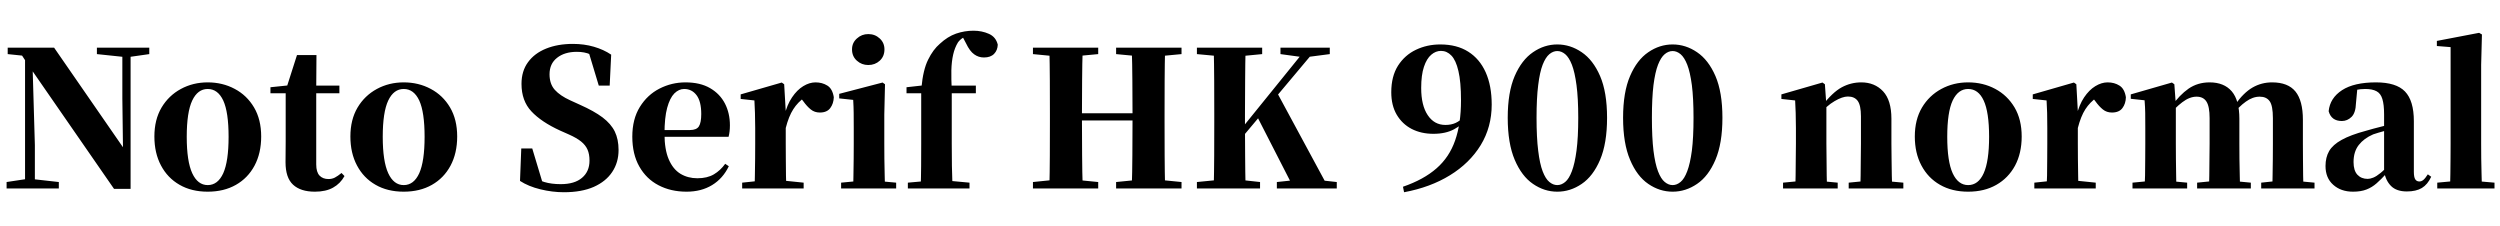 <svg xmlns="http://www.w3.org/2000/svg" xmlns:xlink="http://www.w3.org/1999/xlink" width="318.36" height="28.8"><path fill="black" d="M7.49 24L0.84 24L0.84 23.18L3.36 22.80L4.10 22.80L7.49 23.18L7.49 24ZM4.44 24L3.19 24L3.19 6.77L4.10 6.77L4.44 18.48L4.44 24ZM15.77 7.25L12.34 6.89L12.34 6.07L19.01 6.07L19.01 6.89L16.49 7.25L15.77 7.25ZM16.63 24.05L14.52 24.05L3.82 8.59L3.74 8.50L2.81 7.08L0.98 6.89L0.98 6.07L6.89 6.07L16.15 19.46L15.67 19.63L15.58 12.53L15.58 6.07L16.63 6.07L16.63 24.05ZM26.45 24.41L26.45 24.41Q24.38 24.41 22.86 23.53Q21.34 22.66 20.50 21.07Q19.66 19.49 19.66 17.38L19.66 17.38Q19.66 15.24 20.57 13.70Q21.48 12.17 23.03 11.33Q24.58 10.49 26.45 10.49L26.45 10.49Q28.34 10.49 29.89 11.32Q31.44 12.14 32.35 13.68Q33.26 15.22 33.26 17.38L33.26 17.38Q33.26 19.51 32.41 21.10Q31.56 22.68 30.04 23.54Q28.51 24.41 26.45 24.41ZM26.45 23.57L26.45 23.57Q27.74 23.57 28.43 22.06Q29.11 20.54 29.11 17.42L29.11 17.42Q29.11 14.28 28.43 12.80Q27.74 11.33 26.45 11.33L26.45 11.33Q25.18 11.33 24.48 12.80Q23.78 14.28 23.78 17.42L23.78 17.42Q23.78 20.54 24.48 22.06Q25.18 23.57 26.45 23.57ZM43.22 11.88L38.35 11.88L38.35 10.90L43.22 10.90L43.22 11.88ZM40.10 24.41L40.10 24.41Q38.28 24.41 37.32 23.52Q36.36 22.63 36.36 20.66L36.36 20.66Q36.36 19.94 36.37 19.36Q36.38 18.77 36.38 18.02L36.38 18.02L36.38 11.88L34.44 11.88L34.44 11.11L36.94 10.85L36.50 11.14L37.82 7.01L40.30 7.01L40.27 11.30L40.27 11.54L40.27 20.95Q40.27 21.91 40.69 22.36Q41.11 22.80 41.83 22.80L41.83 22.80Q42.29 22.80 42.65 22.61Q43.01 22.42 43.49 22.03L43.49 22.03L43.87 22.42Q43.34 23.38 42.42 23.89Q41.50 24.41 40.10 24.41ZM51.41 24.41L51.41 24.41Q49.34 24.41 47.82 23.53Q46.30 22.66 45.46 21.07Q44.62 19.49 44.62 17.38L44.62 17.38Q44.62 15.24 45.53 13.70Q46.44 12.17 47.99 11.33Q49.54 10.49 51.41 10.49L51.41 10.49Q53.30 10.49 54.85 11.32Q56.40 12.14 57.31 13.68Q58.22 15.22 58.22 17.38L58.22 17.38Q58.22 19.51 57.37 21.10Q56.52 22.68 55.00 23.54Q53.47 24.41 51.41 24.41ZM51.41 23.57L51.41 23.57Q52.70 23.57 53.39 22.06Q54.07 20.54 54.07 17.42L54.07 17.42Q54.07 14.28 53.39 12.80Q52.70 11.33 51.41 11.33L51.41 11.33Q50.14 11.33 49.44 12.80Q48.74 14.28 48.74 17.42L48.74 17.42Q48.74 20.54 49.44 22.06Q50.14 23.57 51.41 23.57ZM71.81 24.48L71.81 24.48Q70.34 24.48 68.82 24.11Q67.30 23.74 66.22 23.04L66.22 23.04L66.38 18.91L67.78 18.91L69.24 23.76L67.56 23.06L67.22 22.10Q68.42 22.92 69.32 23.18Q70.22 23.45 71.40 23.45L71.40 23.45Q73.18 23.45 74.12 22.64Q75.07 21.84 75.07 20.45L75.07 20.45Q75.07 19.63 74.82 19.06Q74.57 18.48 74.00 18.02Q73.44 17.57 72.48 17.14L72.48 17.14L71.33 16.63Q68.93 15.53 67.67 14.18Q66.41 12.84 66.41 10.68L66.41 10.68Q66.41 9.05 67.24 7.92Q68.06 6.79 69.54 6.19Q71.02 5.59 72.96 5.59L72.96 5.59Q74.38 5.59 75.62 5.95Q76.87 6.31 77.83 6.96L77.83 6.96L77.64 10.90L76.25 10.90L74.86 6.29L76.68 7.03L76.92 8.09Q75.86 7.25 75.16 6.92Q74.45 6.60 73.46 6.60L73.46 6.60Q71.90 6.60 70.94 7.36Q69.98 8.11 69.98 9.46L69.98 9.46Q69.98 10.70 70.66 11.45Q71.33 12.19 72.60 12.77L72.60 12.77L73.85 13.34Q75.65 14.14 76.73 14.95Q77.81 15.77 78.29 16.75Q78.77 17.74 78.77 19.10L78.77 19.10Q78.77 20.69 77.96 21.90Q77.16 23.11 75.61 23.80Q74.06 24.48 71.81 24.48ZM87.43 24.41L87.43 24.41Q85.42 24.41 83.86 23.59Q82.30 22.78 81.41 21.20Q80.52 19.63 80.52 17.40L80.52 17.40Q80.52 15.17 81.48 13.62Q82.44 12.07 83.99 11.28Q85.54 10.49 87.29 10.49L87.29 10.49Q89.16 10.49 90.42 11.22Q91.68 11.95 92.32 13.19Q92.95 14.42 92.95 15.96L92.95 15.96Q92.95 16.78 92.78 17.42L92.78 17.42L82.18 17.42L82.18 16.56L87.86 16.56Q88.70 16.56 89.00 16.09Q89.30 15.62 89.30 14.52L89.30 14.52Q89.30 12.91 88.70 12.12Q88.10 11.33 87.12 11.33L87.12 11.33Q86.45 11.33 85.87 11.90Q85.30 12.48 84.96 13.73Q84.62 14.98 84.62 17.04L84.62 17.04Q84.62 19.03 85.16 20.29Q85.70 21.55 86.65 22.13Q87.60 22.70 88.80 22.70L88.80 22.70Q90.07 22.70 90.91 22.20Q91.75 21.70 92.35 20.86L92.35 20.86L92.81 21.17Q92.06 22.73 90.68 23.57Q89.30 24.41 87.43 24.41ZM102.34 24L94.51 24L94.51 23.26L97.08 22.99L99.72 22.99L102.34 23.26L102.34 24ZM100.13 24L96.07 24Q96.12 23.38 96.13 22.36Q96.14 21.34 96.16 20.23Q96.17 19.13 96.17 18.29L96.17 18.29L96.17 16.30Q96.17 15.10 96.14 14.38Q96.12 13.66 96.07 12.79L96.07 12.79L94.32 12.60L94.32 12.02L99.55 10.51L99.86 10.73L100.06 14.18L100.06 14.21L100.06 18.29Q100.06 19.13 100.07 20.23Q100.08 21.34 100.09 22.36Q100.10 23.38 100.13 24L100.13 24ZM100.06 16.30L100.06 16.30L99.12 14.74L99.89 14.74Q100.22 13.34 100.86 12.40Q101.50 11.45 102.29 10.97Q103.08 10.49 103.85 10.49L103.85 10.49Q104.71 10.49 105.36 10.90Q106.01 11.30 106.18 12.38L106.18 12.38Q106.15 13.20 105.73 13.76Q105.31 14.33 104.40 14.33L104.40 14.33Q103.73 14.33 103.25 13.94Q102.77 13.56 102.29 12.89L102.29 12.89L101.74 12.19L102.50 12.38Q101.59 13.01 101.02 13.91Q100.44 14.81 100.06 16.30ZM114.12 24L107.11 24L107.11 23.26L109.63 23.02L111.50 23.02L114.12 23.26L114.12 24ZM112.70 24L108.65 24Q108.67 23.38 108.68 22.36Q108.70 21.34 108.71 20.23Q108.72 19.13 108.72 18.29L108.72 18.29L108.72 16.37Q108.72 15.17 108.71 14.36Q108.70 13.56 108.65 12.72L108.65 12.72L106.87 12.53L106.87 11.95L112.39 10.51L112.70 10.73L112.61 14.59L112.61 18.29Q112.61 19.13 112.62 20.23Q112.63 21.34 112.66 22.36Q112.68 23.38 112.70 24L112.70 24ZM110.57 8.28L110.57 8.28Q109.73 8.28 109.12 7.73Q108.50 7.18 108.50 6.29L108.50 6.29Q108.50 5.45 109.12 4.90Q109.73 4.34 110.57 4.34L110.57 4.34Q111.43 4.34 112.03 4.90Q112.63 5.45 112.63 6.29L112.63 6.29Q112.63 7.18 112.03 7.73Q111.43 8.28 110.57 8.28ZM123.46 24L115.61 24L115.61 23.26L118.30 23.02L120.86 23.02L123.46 23.26L123.46 24ZM121.30 24L117.24 24Q117.29 22.58 117.30 21.14Q117.31 19.70 117.31 18.29L117.31 18.29L117.31 11.88L115.44 11.88L115.44 11.11L118.66 10.75L117.31 11.47L117.34 11.16Q117.55 8.88 118.19 7.60Q118.82 6.31 119.69 5.57L119.69 5.57Q120.67 4.66 121.75 4.28Q122.83 3.91 123.96 3.91L123.96 3.91Q125.04 3.91 125.93 4.31Q126.82 4.70 127.06 5.69L127.06 5.69Q127.03 6.41 126.59 6.86Q126.14 7.32 125.30 7.32L125.30 7.32Q124.61 7.32 124.06 6.92Q123.50 6.53 123.02 5.52L123.02 5.52L122.45 4.44L122.45 4.22L123.65 4.22L123.65 4.42Q123.10 4.51 122.66 4.79Q122.23 5.06 121.99 5.40L121.99 5.40Q121.58 6.07 121.38 6.95Q121.18 7.82 121.15 8.95Q121.13 10.08 121.20 11.50L121.20 11.50L121.20 18.29Q121.20 19.70 121.22 21.14Q121.25 22.58 121.30 24L121.30 24ZM124.27 11.88L119.28 11.88L119.28 10.90L124.27 10.90L124.27 11.88ZM139.85 24L131.54 24L131.54 23.18L135.26 22.80L136.01 22.80L139.85 23.18L139.85 24ZM137.88 24L133.63 24Q133.68 21.94 133.69 19.82Q133.70 17.71 133.70 15.58L133.70 15.58L133.70 14.52Q133.70 12.38 133.69 10.28Q133.68 8.18 133.63 6.07L133.63 6.07L137.88 6.07Q137.81 8.14 137.80 10.26Q137.78 12.38 137.78 14.52L137.78 14.52L137.78 15.24Q137.78 17.57 137.80 19.73Q137.81 21.89 137.88 24L137.88 24ZM146.26 15.34L135.74 15.34L135.74 14.42L146.26 14.42L146.26 15.34ZM150.46 24L142.13 24L142.13 23.18L145.94 22.80L146.66 22.80L150.46 23.18L150.46 24ZM148.37 24L144.12 24Q144.19 21.94 144.20 19.79Q144.22 17.64 144.22 15.24L144.22 15.24L144.22 14.52Q144.22 12.38 144.20 10.28Q144.19 8.18 144.12 6.07L144.12 6.07L148.37 6.07Q148.32 8.14 148.31 10.26Q148.30 12.38 148.30 14.52L148.30 14.52L148.30 15.58Q148.30 17.66 148.31 19.78Q148.32 21.89 148.37 24L148.37 24ZM135.26 7.25L131.54 6.89L131.54 6.07L139.85 6.07L139.85 6.89L136.01 7.25L135.26 7.25ZM145.94 7.25L142.13 6.89L142.13 6.07L150.46 6.07L150.46 6.89L146.66 7.25L145.94 7.25ZM158.62 24L154.56 24Q154.61 21.94 154.62 19.82Q154.63 17.71 154.63 15.58L154.63 15.58L154.63 14.52Q154.63 12.38 154.62 10.28Q154.61 8.18 154.56 6.07L154.56 6.07L158.62 6.07Q158.57 8.14 158.56 10.26Q158.54 12.38 158.54 14.52L158.54 14.52L158.54 16.08Q158.54 17.88 158.56 19.88Q158.57 21.89 158.62 24L158.62 24ZM160.46 24L152.42 24L152.42 23.18L156.29 22.80L157.01 22.80L160.46 23.18L160.46 24ZM156.29 7.25L152.42 6.89L152.42 6.07L160.73 6.07L160.73 6.89L157.01 7.25L156.29 7.25ZM170.23 24L162.60 24L162.60 23.18L166.18 22.80L166.78 22.80L170.23 23.18L170.23 24ZM165.84 7.27L163.06 6.89L163.06 6.07L169.34 6.07L169.34 6.89L166.58 7.25L165.84 7.27ZM167.76 6.07L156.48 19.51L156.43 17.83L156.96 17.83L157.58 17.02L166.44 6.07L167.76 6.07ZM169.22 24L164.78 24L160.06 14.78L162.62 11.78L169.22 24ZM178.80 24.48L178.80 24.48L178.66 23.78Q181.30 22.87 182.93 21.44Q184.56 20.02 185.30 17.89Q186.05 15.77 186.05 12.79L186.05 12.79Q186.05 10.42 185.72 9.04Q185.40 7.66 184.82 7.07Q184.25 6.48 183.50 6.48L183.50 6.48Q182.83 6.48 182.26 6.97Q181.68 7.46 181.33 8.51Q180.98 9.55 180.98 11.21L180.98 11.21Q180.98 13.42 181.81 14.66Q182.64 15.91 184.06 15.91L184.06 15.91Q184.80 15.91 185.35 15.66Q185.90 15.41 186.43 14.88L186.43 14.88L186.98 15.07L186.72 15.07Q186.24 15.89 185.17 16.46Q184.10 17.04 182.54 17.04L182.54 17.04Q180.98 17.04 179.77 16.42Q178.56 15.79 177.86 14.60Q177.17 13.42 177.17 11.74L177.17 11.74Q177.17 9.72 178.03 8.36Q178.90 7.01 180.31 6.34Q181.73 5.66 183.41 5.66L183.41 5.66Q185.52 5.66 186.97 6.58Q188.42 7.49 189.19 9.20Q189.96 10.92 189.96 13.32L189.96 13.32Q189.96 16.18 188.56 18.48Q187.15 20.78 184.64 22.32Q182.14 23.86 178.80 24.48ZM198.31 24.41L198.31 24.41Q196.66 24.41 195.22 23.42Q193.78 22.44 192.89 20.35Q192 18.26 192 15L192 15Q192 11.74 192.89 9.68Q193.78 7.63 195.22 6.65Q196.66 5.66 198.31 5.66L198.31 5.66Q199.97 5.66 201.42 6.65Q202.87 7.63 203.76 9.68Q204.65 11.74 204.65 15L204.65 15Q204.65 18.26 203.76 20.35Q202.87 22.44 201.42 23.42Q199.97 24.41 198.31 24.41ZM198.31 23.57L198.31 23.57Q198.84 23.57 199.32 23.17Q199.80 22.78 200.17 21.80Q200.54 20.83 200.76 19.18Q200.98 17.52 200.98 15L200.98 15Q200.98 12.50 200.76 10.85Q200.54 9.19 200.17 8.24Q199.80 7.30 199.32 6.90Q198.84 6.50 198.31 6.50L198.31 6.50Q197.78 6.50 197.30 6.90Q196.82 7.30 196.45 8.24Q196.08 9.19 195.88 10.84Q195.67 12.48 195.67 15L195.67 15Q195.67 17.52 195.88 19.19Q196.08 20.86 196.45 21.82Q196.82 22.78 197.30 23.17Q197.78 23.57 198.31 23.57ZM213.00 24.41L213.00 24.41Q211.34 24.41 209.90 23.42Q208.46 22.44 207.58 20.35Q206.69 18.26 206.69 15L206.69 15Q206.69 11.74 207.58 9.68Q208.46 7.63 209.90 6.65Q211.34 5.66 213.00 5.66L213.00 5.66Q214.66 5.66 216.11 6.65Q217.56 7.63 218.45 9.68Q219.34 11.74 219.34 15L219.34 15Q219.34 18.26 218.45 20.35Q217.56 22.44 216.11 23.42Q214.66 24.41 213.00 24.41ZM213.00 23.57L213.00 23.57Q213.53 23.57 214.01 23.17Q214.49 22.78 214.86 21.80Q215.23 20.83 215.45 19.18Q215.66 17.52 215.66 15L215.66 15Q215.66 12.50 215.45 10.85Q215.23 9.19 214.86 8.24Q214.49 7.30 214.01 6.90Q213.53 6.50 213.00 6.50L213.00 6.50Q212.47 6.50 211.99 6.90Q211.51 7.30 211.14 8.24Q210.77 9.19 210.56 10.84Q210.36 12.48 210.36 15L210.36 15Q210.36 17.52 210.56 19.19Q210.77 20.86 211.14 21.82Q211.51 22.78 211.99 23.17Q212.47 23.57 213.00 23.57ZM234.02 24L227.06 24L227.06 23.26L229.56 23.02L231.46 23.02L234.02 23.26L234.02 24ZM232.66 24L228.60 24Q228.65 23.38 228.66 22.36Q228.67 21.34 228.68 20.23Q228.70 19.13 228.70 18.29L228.70 18.29L228.70 16.30Q228.70 15.12 228.67 14.39Q228.65 13.66 228.60 12.79L228.60 12.79L226.85 12.60L226.85 12.02L232.08 10.51L232.39 10.73L232.58 13.42L232.58 13.49L232.58 18.29Q232.58 19.13 232.60 20.23Q232.61 21.34 232.62 22.36Q232.63 23.38 232.66 24L232.66 24ZM242.38 24L235.42 24L235.42 23.26L237.86 23.02L239.74 23.02L242.38 23.26L242.38 24ZM240.96 24L236.90 24Q236.93 23.38 236.94 22.37Q236.95 21.36 236.96 20.26Q236.98 19.15 236.98 18.29L236.98 18.29L236.98 14.81Q236.98 13.42 236.57 12.85Q236.16 12.29 235.32 12.29L235.32 12.29Q234.62 12.29 233.62 12.88Q232.61 13.46 231.62 14.66L231.62 14.66L231.55 13.54L231.98 13.54Q233.35 11.76 234.53 11.12Q235.70 10.49 237.02 10.49L237.02 10.49Q238.73 10.49 239.80 11.63Q240.86 12.77 240.86 15.12L240.86 15.12L240.86 18.29Q240.86 19.15 240.88 20.26Q240.89 21.36 240.91 22.37Q240.94 23.38 240.96 24L240.96 24ZM250.63 24.41L250.63 24.41Q248.57 24.41 247.04 23.53Q245.52 22.66 244.68 21.07Q243.84 19.49 243.84 17.38L243.84 17.38Q243.84 15.24 244.75 13.70Q245.66 12.17 247.21 11.33Q248.76 10.49 250.63 10.49L250.63 10.49Q252.53 10.49 254.08 11.32Q255.62 12.14 256.54 13.68Q257.45 15.22 257.45 17.38L257.45 17.38Q257.45 19.51 256.60 21.10Q255.74 22.68 254.22 23.54Q252.70 24.41 250.63 24.41ZM250.63 23.57L250.63 23.57Q251.93 23.57 252.61 22.06Q253.30 20.54 253.30 17.42L253.30 17.42Q253.30 14.28 252.61 12.80Q251.93 11.33 250.63 11.33L250.63 11.33Q249.36 11.33 248.66 12.80Q247.97 14.28 247.97 17.42L247.97 17.42Q247.97 20.54 248.66 22.06Q249.36 23.57 250.63 23.57ZM266.88 24L259.06 24L259.06 23.26L261.62 22.99L264.26 22.99L266.88 23.26L266.88 24ZM264.67 24L260.62 24Q260.66 23.38 260.68 22.36Q260.69 21.34 260.70 20.23Q260.71 19.13 260.71 18.29L260.71 18.29L260.71 16.30Q260.71 15.10 260.69 14.38Q260.66 13.66 260.62 12.79L260.62 12.79L258.86 12.60L258.86 12.02L264.10 10.51L264.41 10.73L264.60 14.18L264.60 14.21L264.60 18.29Q264.60 19.13 264.61 20.23Q264.62 21.34 264.64 22.36Q264.65 23.38 264.67 24L264.67 24ZM264.60 16.30L264.60 16.30L263.66 14.74L264.43 14.74Q264.77 13.34 265.40 12.40Q266.04 11.45 266.83 10.97Q267.62 10.49 268.39 10.49L268.39 10.49Q269.26 10.49 269.90 10.90Q270.55 11.30 270.72 12.38L270.72 12.38Q270.70 13.20 270.28 13.76Q269.86 14.33 268.94 14.33L268.94 14.33Q268.27 14.33 267.79 13.94Q267.31 13.56 266.83 12.89L266.83 12.89L266.28 12.19L267.05 12.38Q266.14 13.01 265.56 13.91Q264.98 14.81 264.60 16.30ZM278.52 24L271.56 24L271.56 23.26L274.06 23.02L275.95 23.02L278.52 23.26L278.52 24ZM277.15 24L273.10 24Q273.14 23.38 273.16 22.36Q273.17 21.34 273.18 20.23Q273.19 19.13 273.19 18.29L273.19 18.29L273.19 16.27Q273.19 15.10 273.18 14.38Q273.17 13.66 273.10 12.77L273.10 12.77L271.34 12.58L271.34 12.02L276.58 10.51L276.89 10.73L277.08 13.34L277.08 13.42L277.08 18.29Q277.08 19.13 277.09 20.23Q277.10 21.34 277.12 22.36Q277.13 23.38 277.15 24L277.15 24ZM286.63 24L279.79 24L279.79 23.26L282.19 23.02L284.11 23.02L286.63 23.26L286.63 24ZM285.26 24L281.28 24Q281.33 23.38 281.34 22.37Q281.35 21.36 281.36 20.26Q281.38 19.15 281.38 18.29L281.38 18.29L281.38 15.05Q281.38 13.56 280.98 12.94Q280.58 12.31 279.72 12.31L279.72 12.31Q278.83 12.31 277.90 13.02Q276.96 13.73 276.14 14.78L276.14 14.78L276.07 13.54L276.53 13.54Q277.54 12.10 278.70 11.29Q279.86 10.49 281.38 10.49L281.38 10.49Q283.22 10.49 284.20 11.63Q285.17 12.77 285.17 15.12L285.17 15.12L285.17 18.29Q285.17 19.15 285.18 20.26Q285.19 21.36 285.22 22.37Q285.24 23.38 285.26 24L285.26 24ZM294.74 24L287.95 24L287.95 23.26L290.21 23.02L292.20 23.02L294.74 23.26L294.74 24ZM293.33 24L289.37 24Q289.39 23.38 289.40 22.37Q289.42 21.36 289.43 20.26Q289.44 19.15 289.44 18.29L289.44 18.29L289.44 15.05Q289.44 13.46 289.03 12.89Q288.62 12.31 287.76 12.31L287.76 12.31Q286.87 12.31 286.00 12.94Q285.12 13.56 284.18 14.74L284.18 14.74L284.06 13.32L284.64 13.32Q285.70 11.81 286.84 11.15Q287.98 10.49 289.34 10.49L289.34 10.49Q291.36 10.49 292.31 11.65Q293.26 12.82 293.26 15.26L293.26 15.26L293.26 18.29Q293.26 19.15 293.27 20.26Q293.28 21.36 293.29 22.37Q293.30 23.38 293.33 24L293.33 24ZM299.64 24.41L299.64 24.41Q298.10 24.41 297.12 23.53Q296.14 22.66 296.14 21.14L296.14 21.14Q296.14 20.04 296.60 19.24Q297.07 18.43 298.20 17.81Q299.33 17.18 301.27 16.66L301.27 16.66Q302.18 16.39 303.42 16.08Q304.66 15.77 305.62 15.53L305.62 15.53L305.62 16.15Q304.66 16.39 303.71 16.66Q302.76 16.92 302.21 17.11L302.21 17.11Q301.03 17.62 300.37 18.47Q299.71 19.32 299.71 20.64L299.71 20.64Q299.71 21.72 300.20 22.25Q300.70 22.78 301.51 22.78L301.51 22.78Q301.82 22.78 302.22 22.62Q302.62 22.46 303.16 22.02Q303.70 21.58 304.44 20.74L304.44 20.74L304.90 22.08L303.91 22.08Q303.24 22.82 302.65 23.34Q302.06 23.86 301.36 24.13Q300.65 24.41 299.64 24.41ZM306.50 24.38L306.50 24.38Q305.18 24.38 304.49 23.69Q303.79 22.99 303.60 21.82L303.60 21.82L303.60 21.77L303.60 14.57Q303.60 13.32 303.38 12.61Q303.17 11.90 302.64 11.62Q302.11 11.33 301.20 11.33L301.20 11.33Q300.62 11.33 300 11.45Q299.38 11.57 298.46 11.88L298.46 11.88L300.19 11.30L300.02 13.13Q299.98 14.38 299.45 14.89Q298.92 15.41 298.22 15.41L298.22 15.41Q296.88 15.41 296.54 14.16L296.54 14.16Q296.71 12.48 298.25 11.48Q299.78 10.49 302.57 10.49L302.57 10.49Q305.14 10.49 306.26 11.65Q307.39 12.82 307.39 15.43L307.39 15.43L307.39 21.89Q307.39 22.56 307.57 22.84Q307.75 23.11 308.09 23.11L308.09 23.11Q308.35 23.11 308.59 22.92Q308.83 22.73 309.17 22.20L309.17 22.20L309.60 22.51Q309.14 23.50 308.41 23.94Q307.68 24.38 306.50 24.38ZM317.66 24L310.37 24L310.37 23.26L312.98 23.02L314.88 23.02L317.66 23.26L317.66 24ZM316.06 24L312.00 24Q312.02 23.11 312.04 22.14Q312.05 21.17 312.06 20.18Q312.07 19.20 312.07 18.29L312.07 18.29L312.07 6L310.32 5.86L310.32 5.21L315.70 4.18L316.06 4.39L315.96 8.26L315.96 18.29Q315.96 19.20 315.97 20.18Q315.98 21.17 316.01 22.14Q316.03 23.11 316.06 24L316.06 24Z"/></svg>